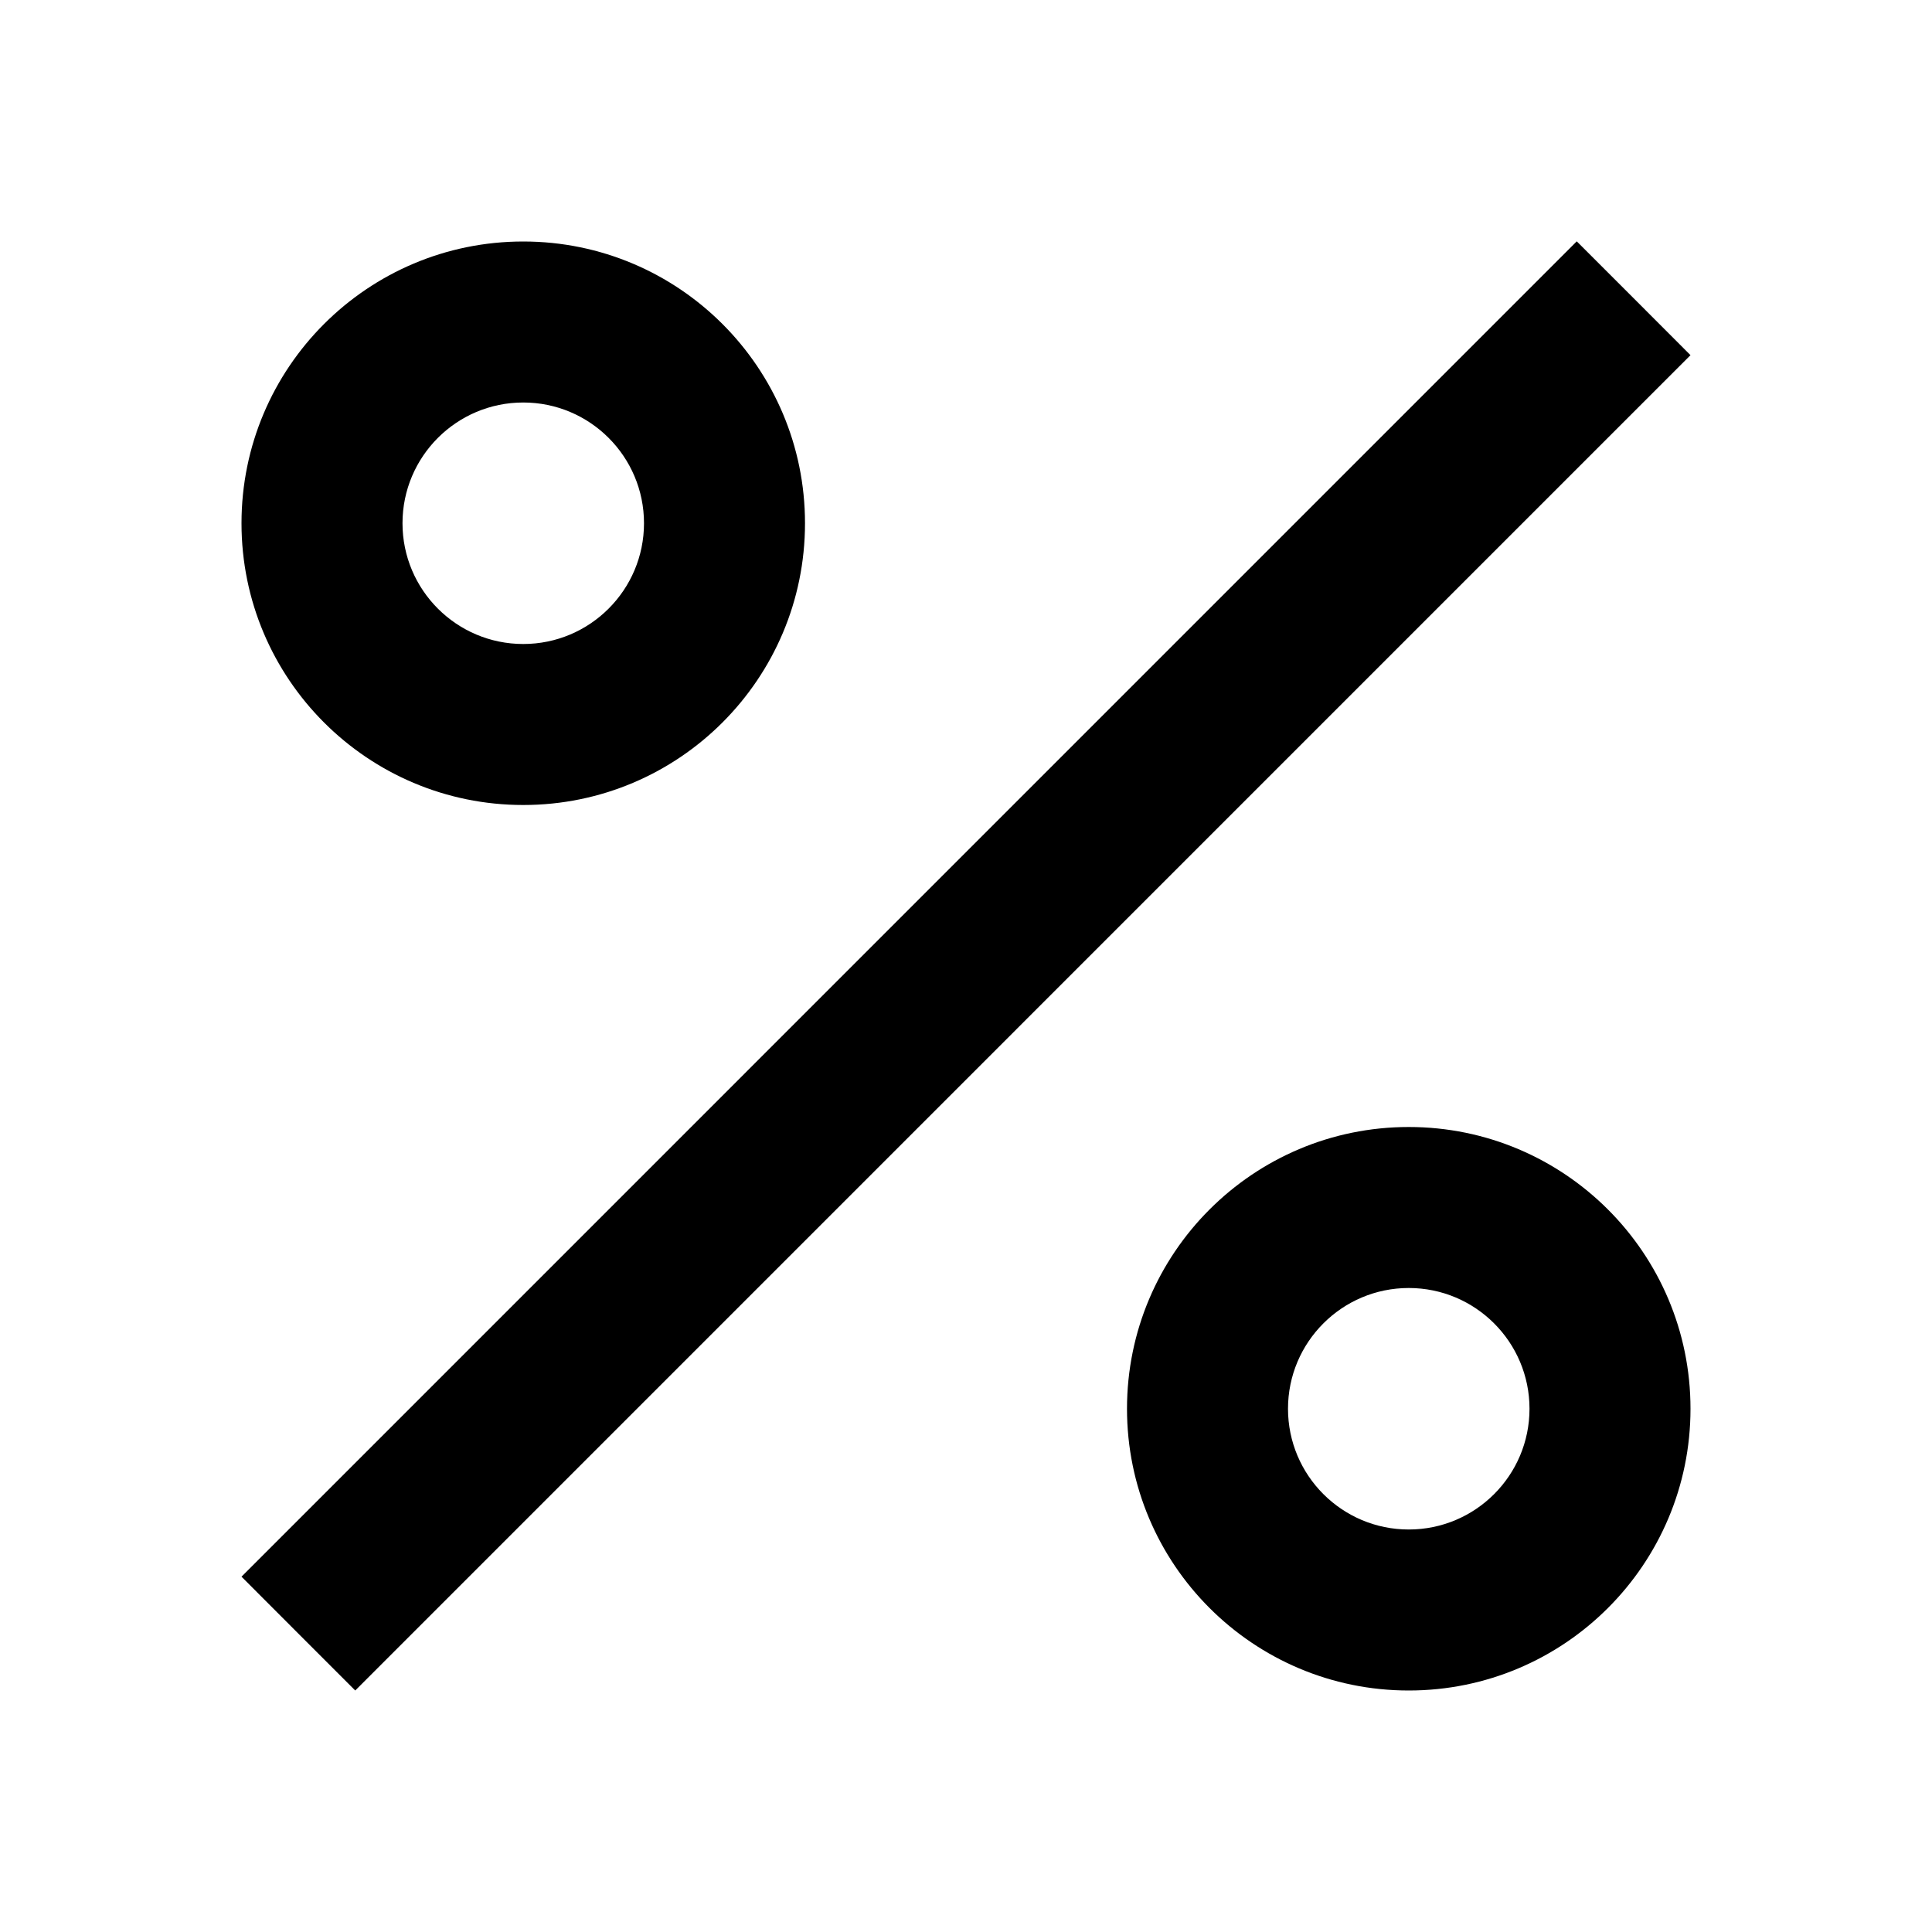<svg width="24" height="24" viewBox="0 0 24 24" fill="none" xmlns="http://www.w3.org/2000/svg">
<path fill-rule="evenodd" clip-rule="evenodd" d="M19.587 2.998L3 19.586L3.706 20.293L4.413 21L21 4.412L20.294 3.705L19.587 2.998ZM5 6.5C5 5.672 5.672 5 6.5 5C7.328 5 8 5.672 8 6.5C8 7.328 7.328 8 6.5 8C5.672 8 5 7.328 5 6.5ZM6.5 3C4.567 3 3 4.567 3 6.5C3 8.433 4.567 10 6.5 10C8.433 10 10 8.433 10 6.5C10 4.567 8.433 3 6.5 3ZM16 17.5C16 16.672 16.672 16 17.5 16C18.328 16 19 16.672 19 17.5C19 18.328 18.328 19 17.5 19C16.672 19 16 18.328 16 17.5ZM17.5 14C15.567 14 14 15.567 14 17.5C14 19.433 15.567 21 17.5 21C19.433 21 21 19.433 21 17.5C21 15.567 19.433 14 17.5 14Z" fill="black"/>
</svg>
